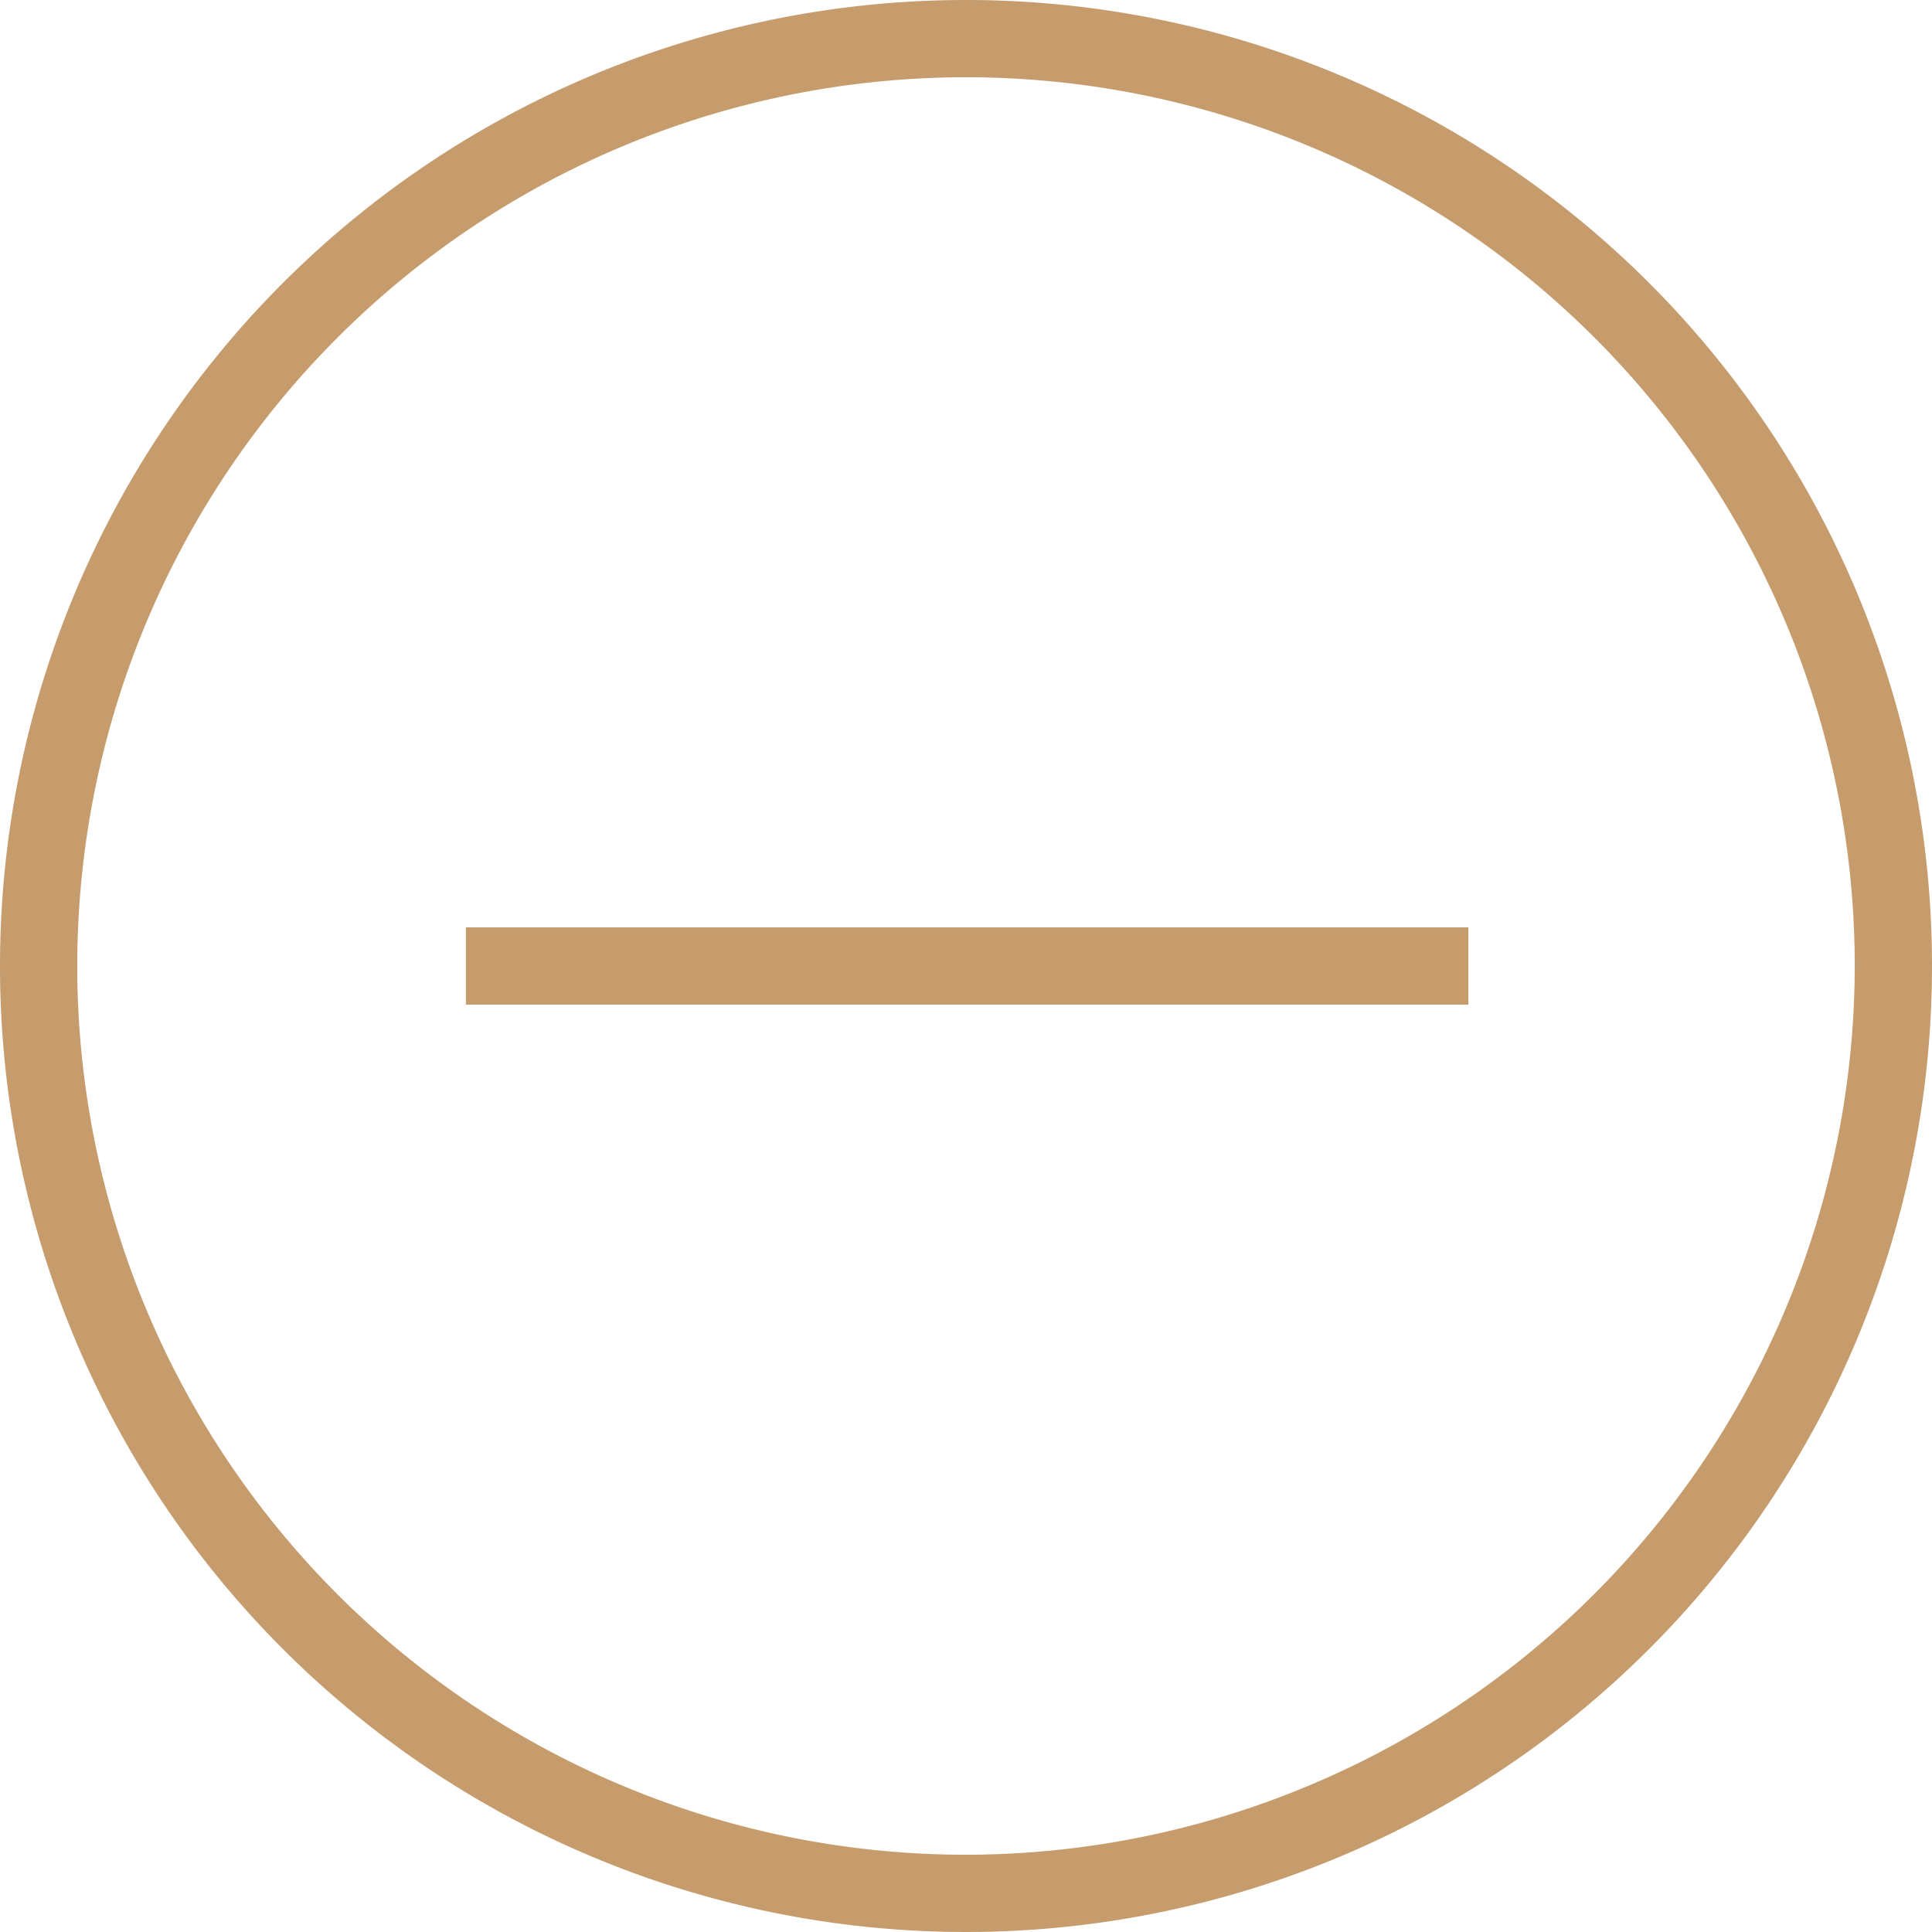 <svg xmlns="http://www.w3.org/2000/svg" width="26.656" height="26.656" viewBox="0 0 26.656 26.656">
  <g id="less-svgrepo-com" transform="translate(-2.672 -2.672)">
    <path id="Caminho_80" data-name="Caminho 80" d="M16,2.672A13.328,13.328,0,1,0,29.328,16,13.327,13.327,0,0,0,16,2.672Zm0,25.59A12.262,12.262,0,1,1,28.262,16,12.276,12.276,0,0,1,16,28.262Z" fill="#c69c6d"/>
    <path id="Caminho_81" data-name="Caminho 81" d="M9.1,15.467H22.931v1.066H9.1V15.467Z" fill="#c69c6d"/>
  </g>
</svg>
